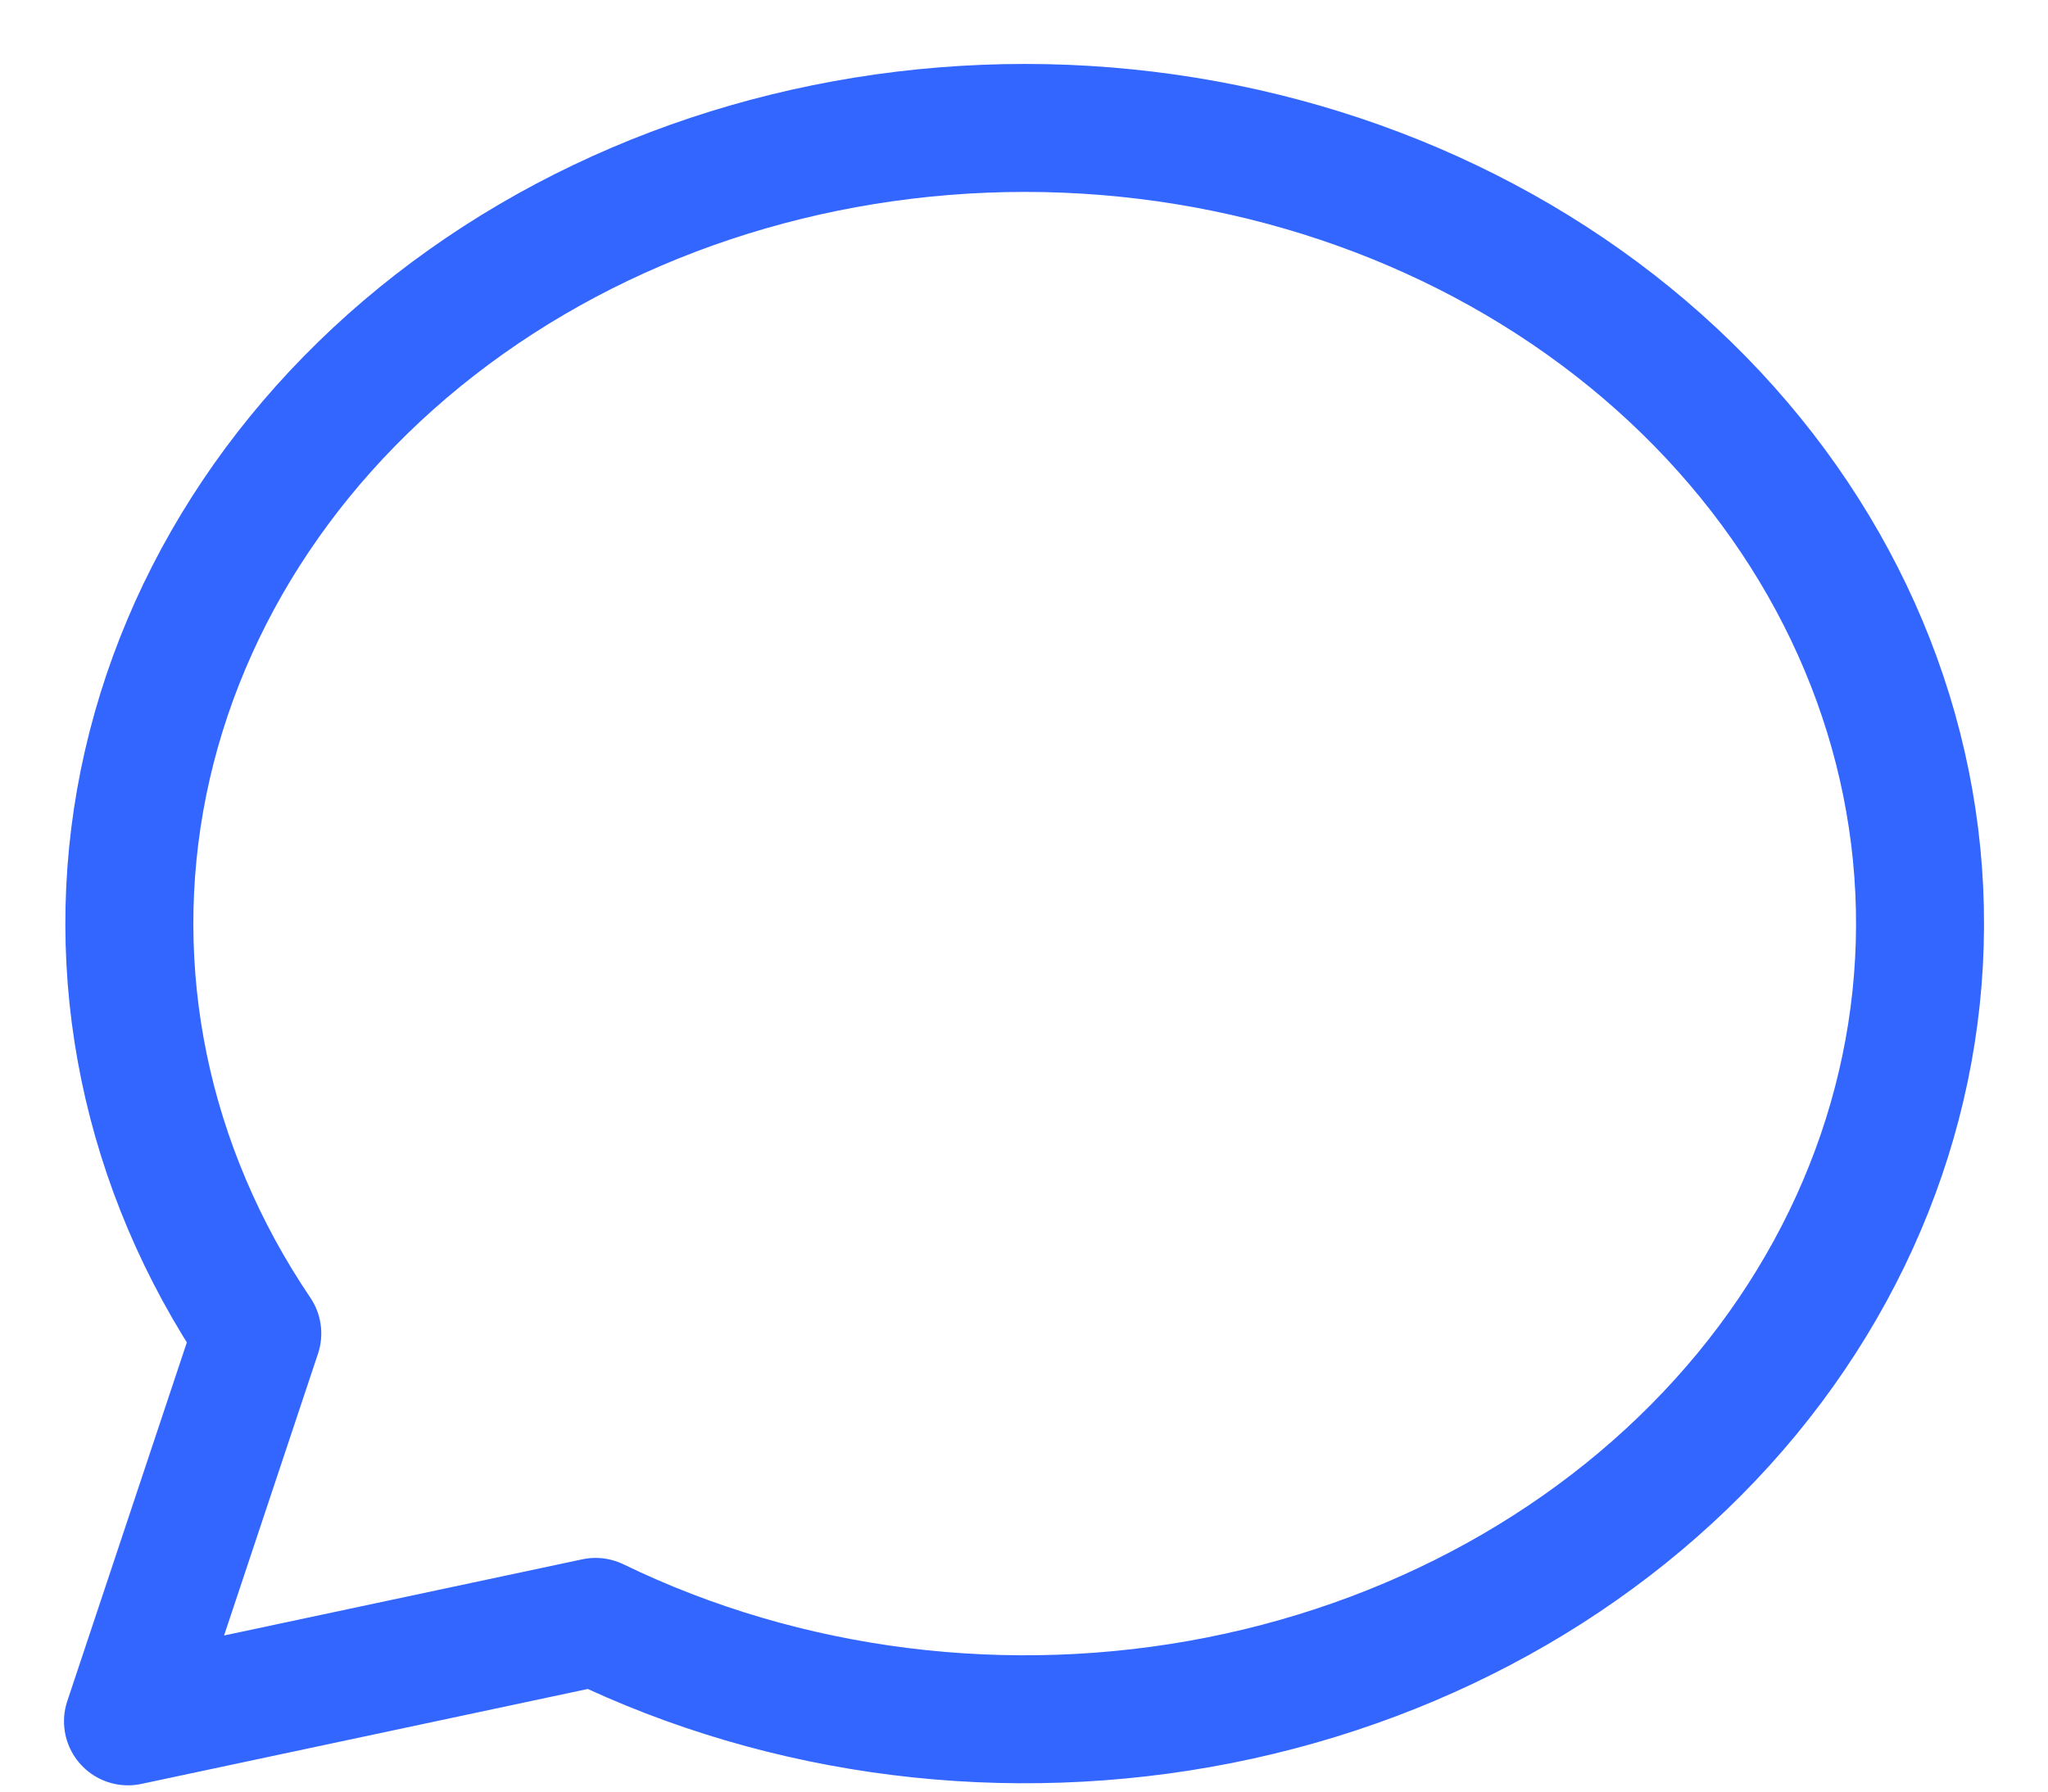 <svg width="16" height="14" viewBox="0 0 16 14" fill="none" xmlns="http://www.w3.org/2000/svg">
<path d="M1 13.451L2.01 10.42C1.137 9.129 0.821 7.599 1.121 6.116C1.422 4.633 2.317 3.298 3.642 2.358C4.967 1.418 6.631 0.938 8.324 1.006C10.018 1.075 11.625 1.688 12.848 2.731C14.071 3.774 14.827 5.177 14.974 6.678C15.121 8.179 14.649 9.677 13.648 10.892C12.646 12.107 11.181 12.958 9.527 13.286C7.872 13.614 6.14 13.396 4.653 12.674L1 13.451" stroke="#3366FF" stroke-linecap="round" stroke-linejoin="round"/>
</svg>
